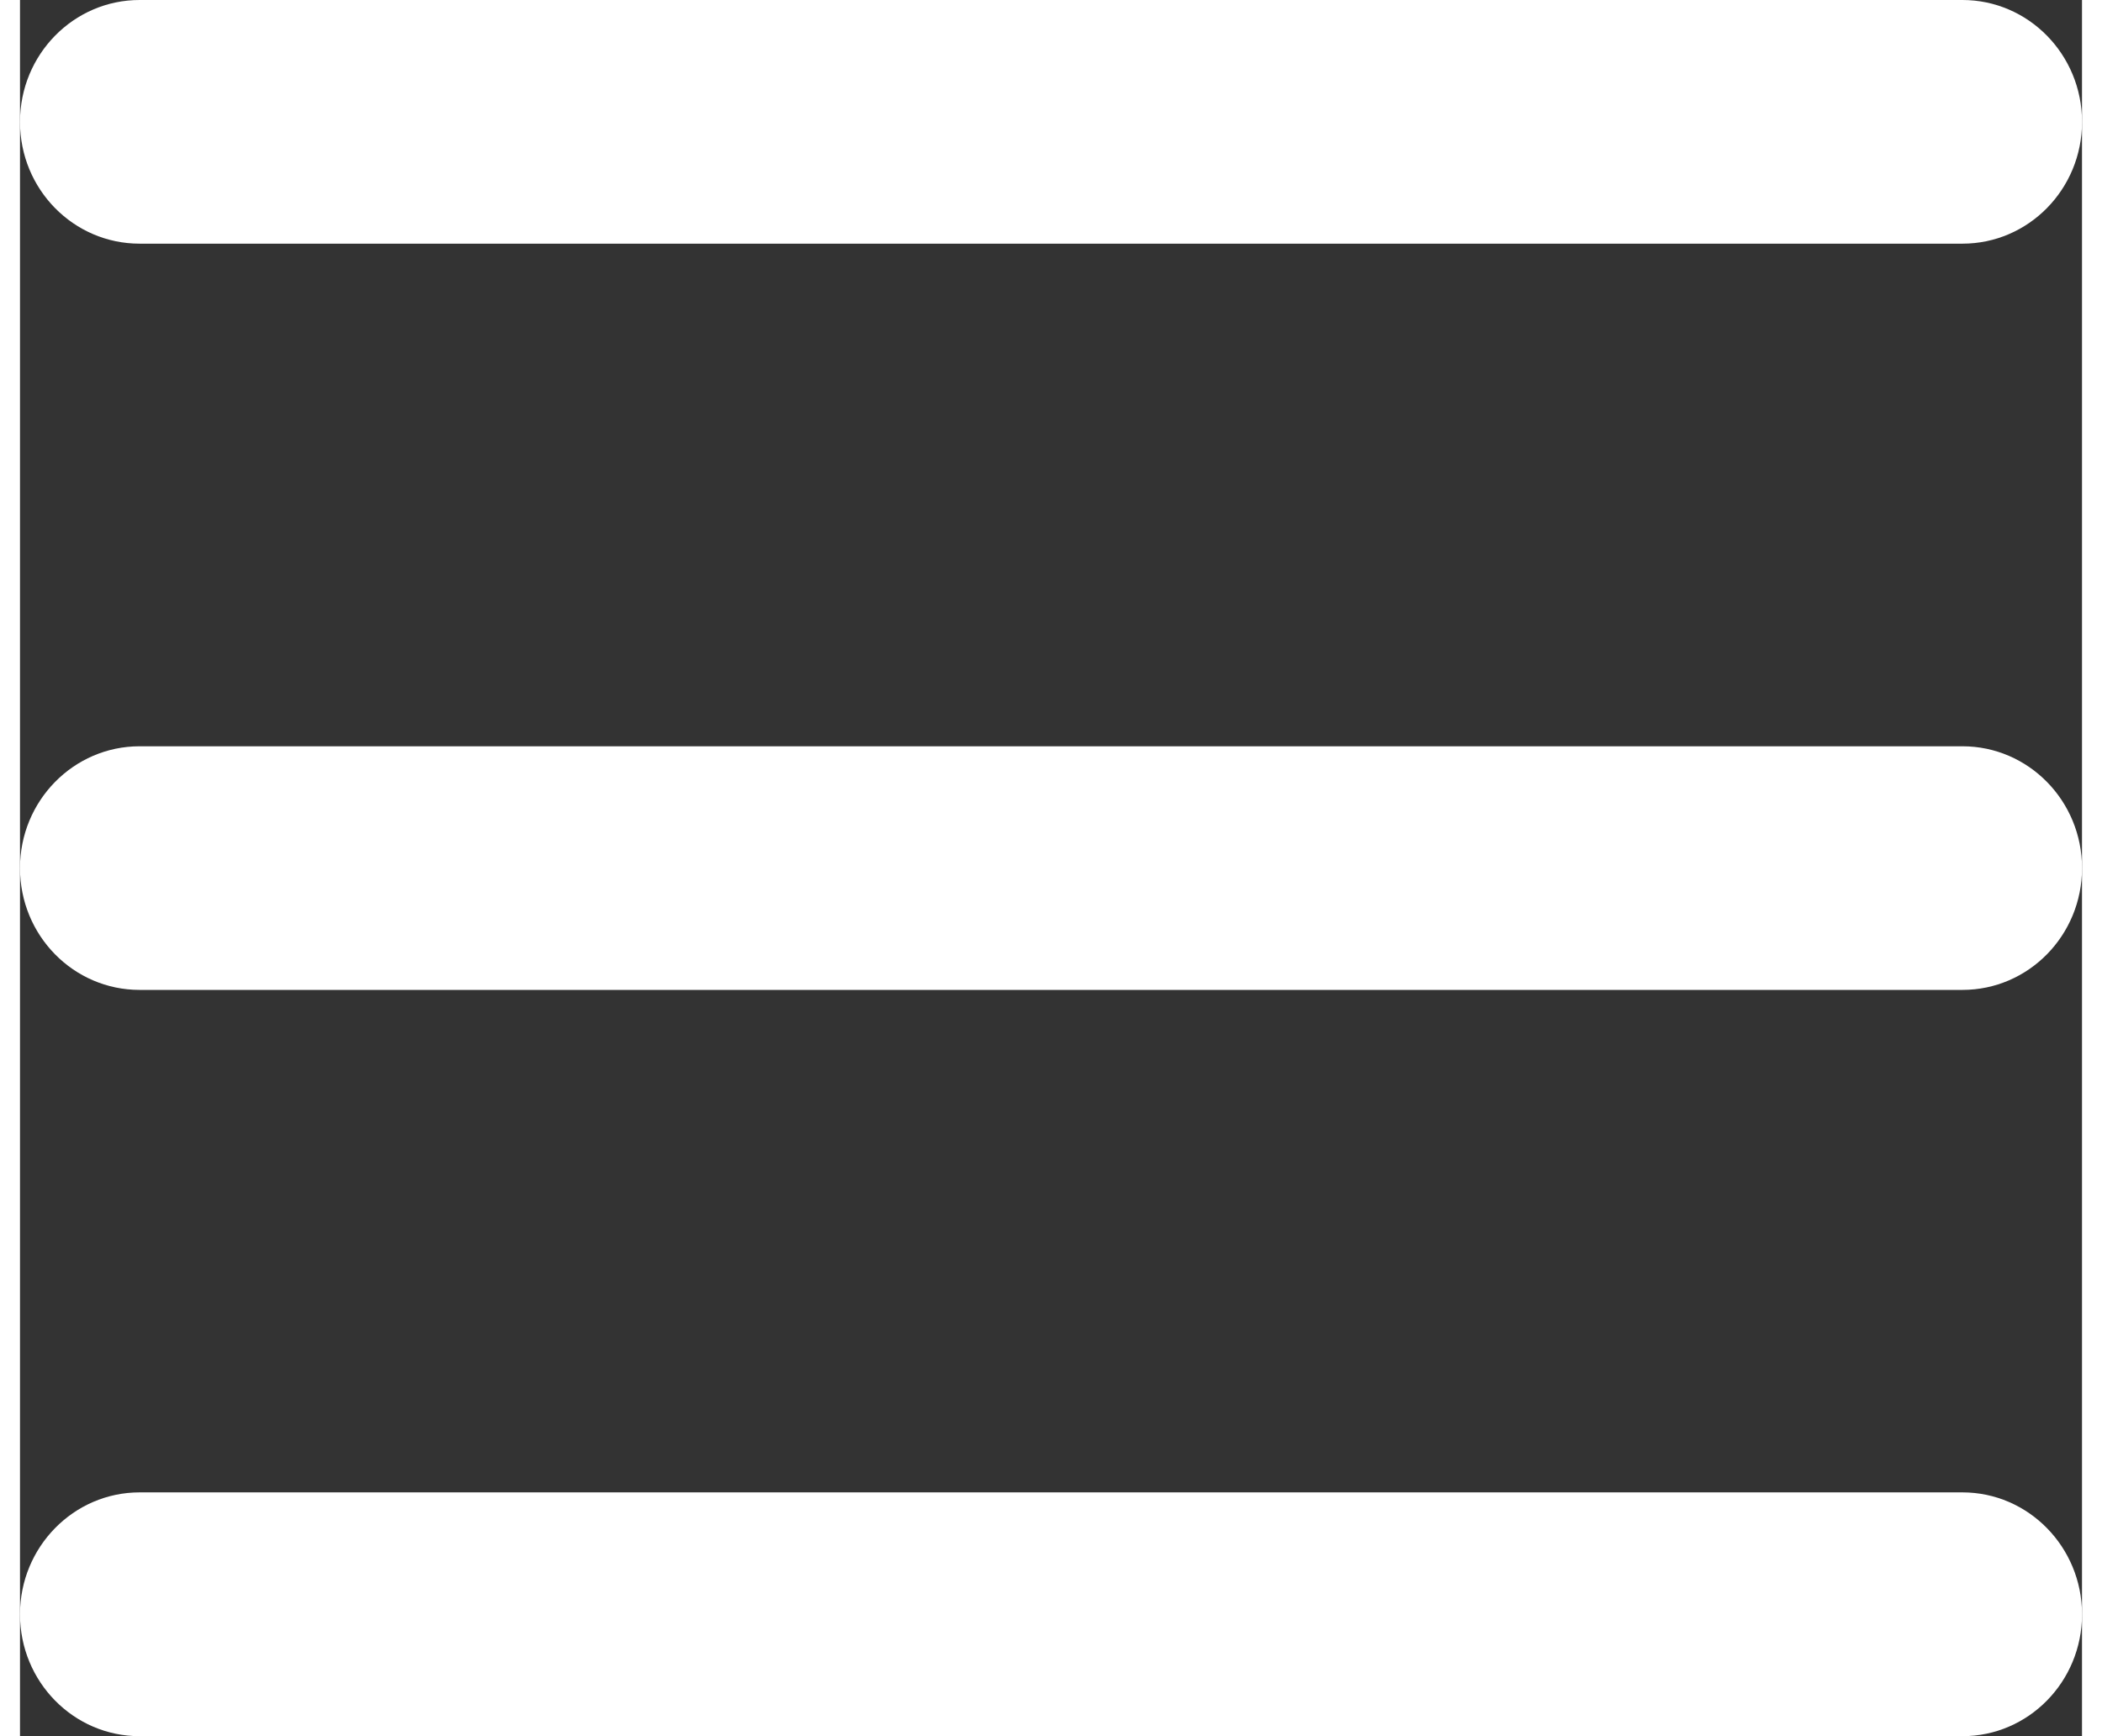 <svg fill="#fff" xmlns="http://www.w3.org/2000/svg" width="23" height="19" viewBox="0 0 58.535 49.293"><rect x="0" y="0" width="58.535" height="49.293" fill="#333333" stroke="none"/><path d="M3.395 6.918h51.746c1.875 0 3.395-1.547 3.395-3.457S57.016 0 55.141 0H3.395C1.52 0 0 1.551 0 3.461c0 1.914 1.52 3.457 3.395 3.457zm51.746 14.27H3.395C1.52 21.188 0 22.738 0 24.645c0 1.917 1.52 3.46 3.395 3.46h51.746c1.875 0 3.395-1.547 3.395-3.46-.001-1.907-1.52-3.457-3.395-3.457zm0 21.183H3.395C1.52 42.371 0 43.926 0 45.832c0 1.914 1.52 3.461 3.395 3.461h51.746c1.875 0 3.395-1.547 3.395-3.461-.001-1.906-1.52-3.461-3.395-3.461zm0 0"/></svg>